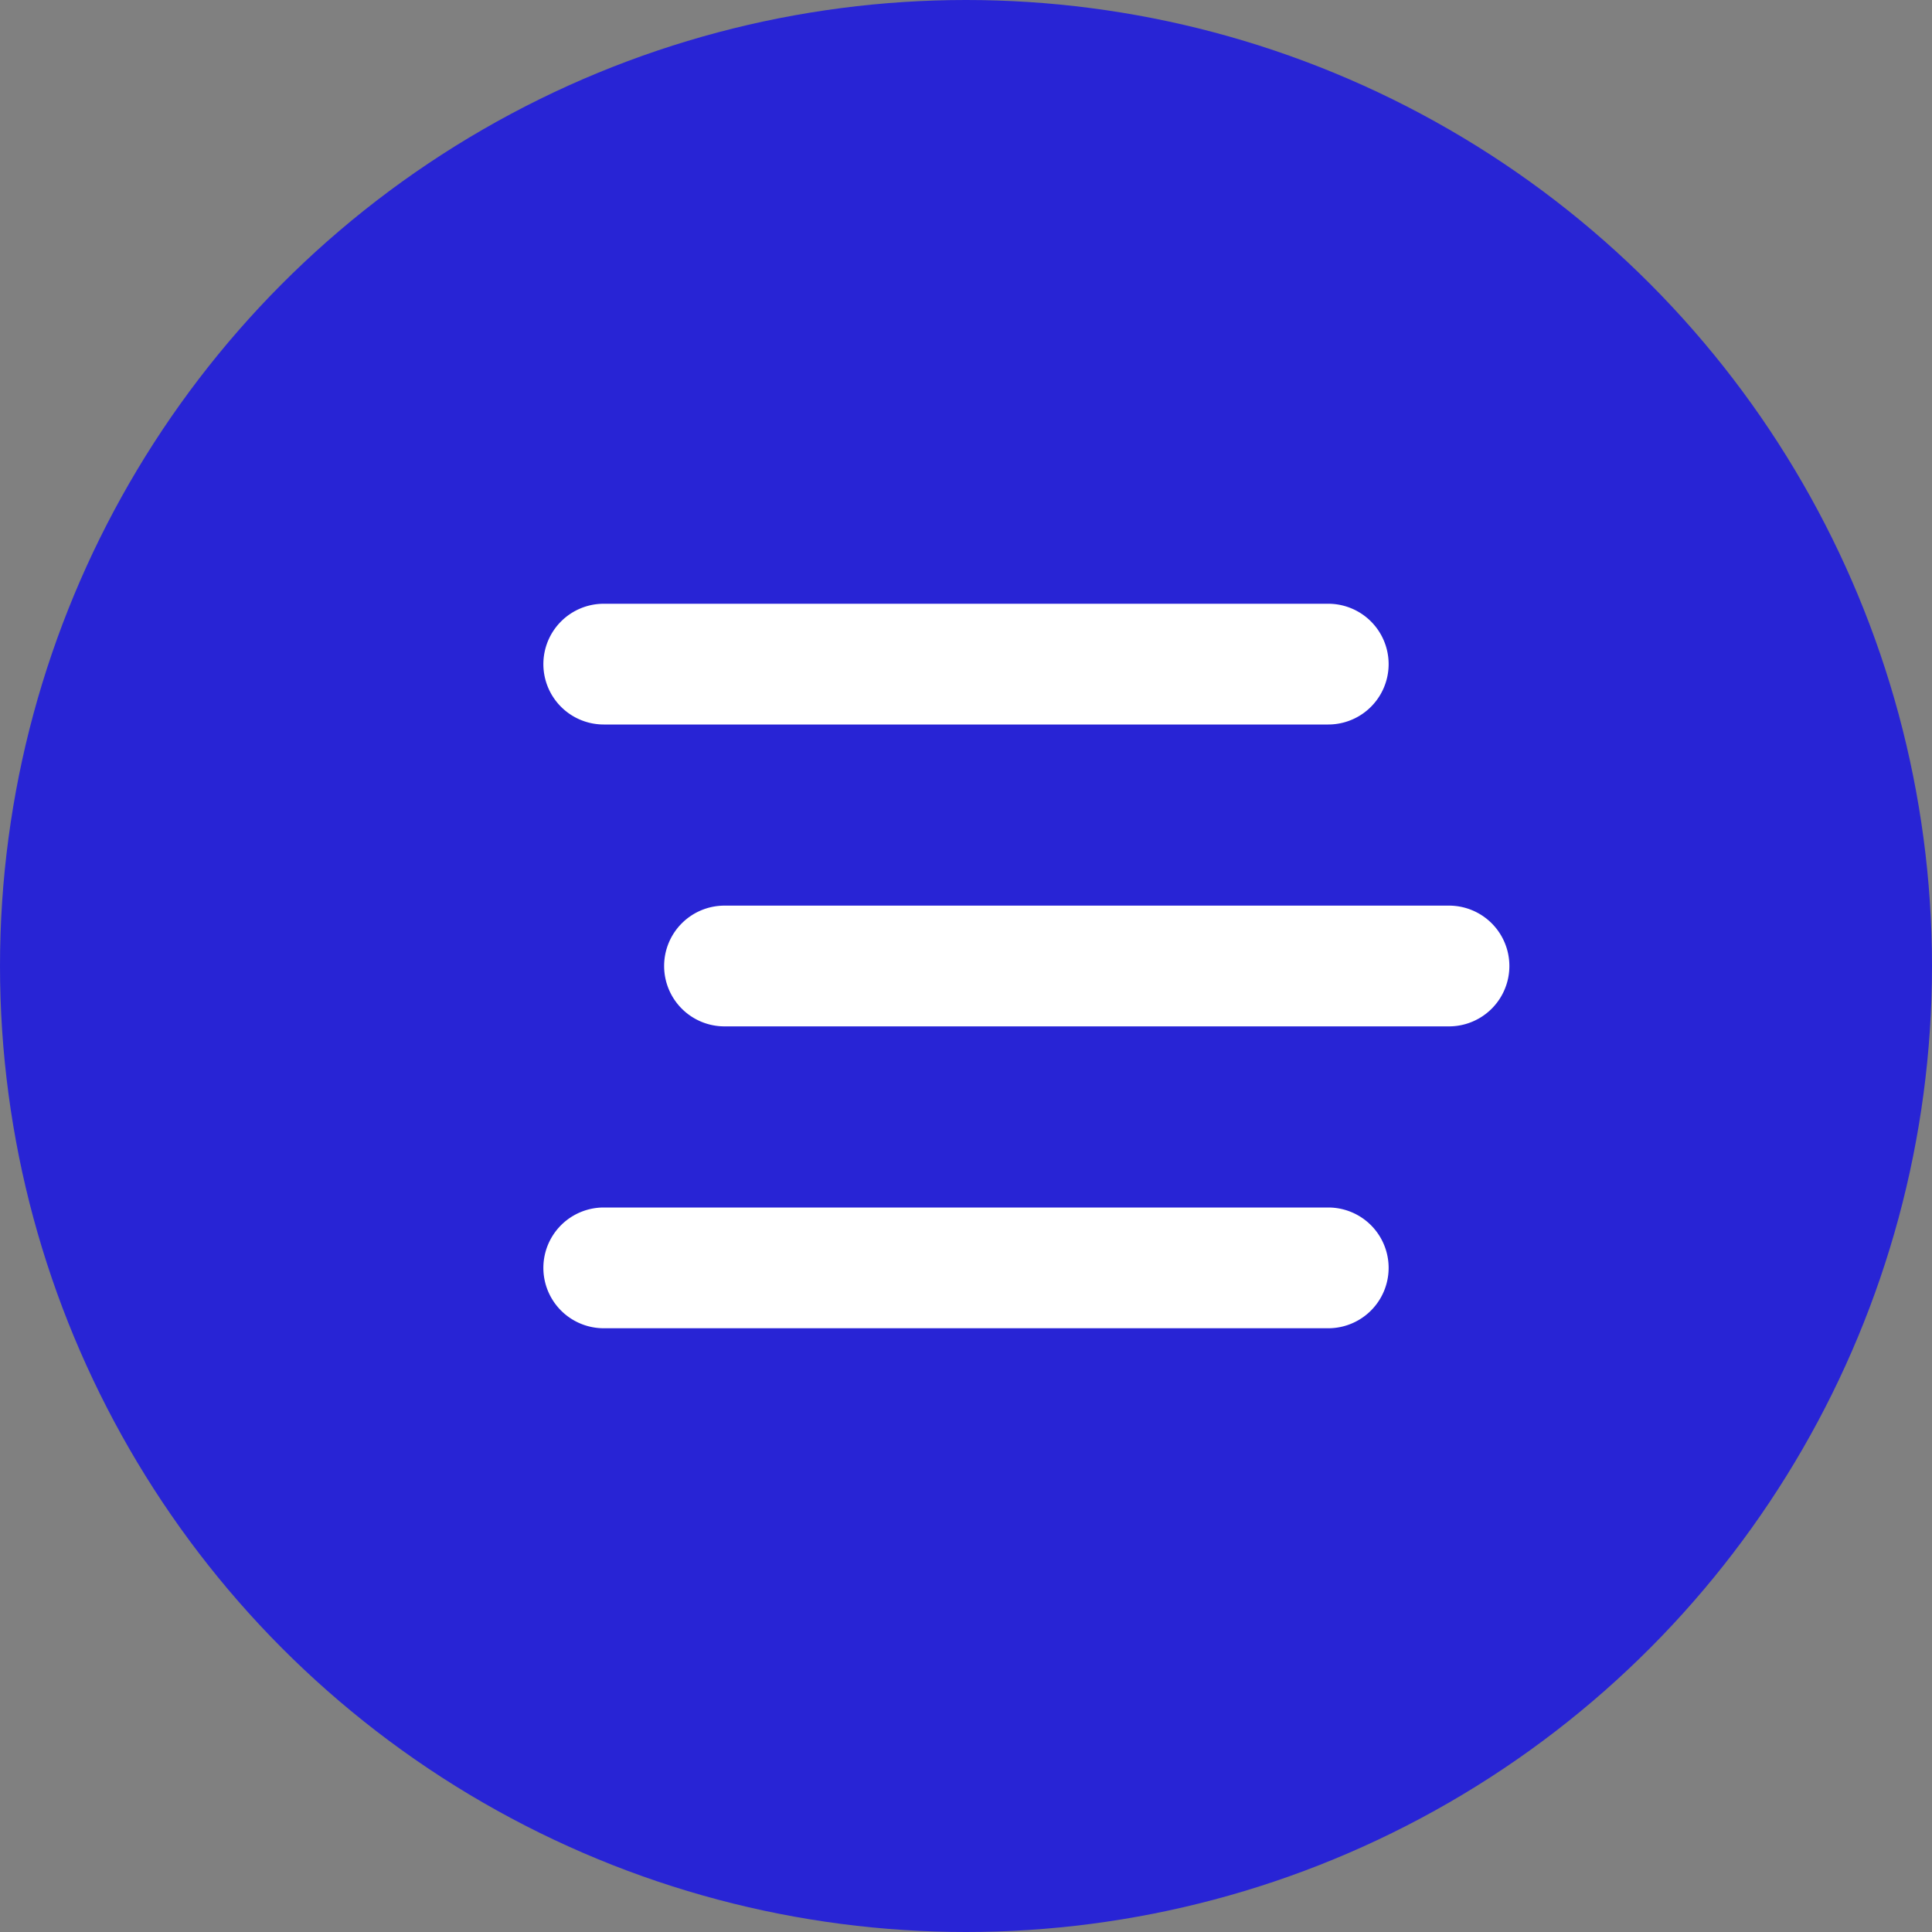 <svg width="32" height="32" fill="none" xmlns="http://www.w3.org/2000/svg"><rect width="100%" height="100%" fill="#808080" stroke="none"/><circle cx="16" cy="16" r="16" fill="#2824D5"/><path d="M9 11a1 1 0 0 1 1-1h12a1 1 0 1 1 0 2H10a1 1 0 0 1-1-1Zm2 5a1 1 0 0 1 1-1h12a.999.999 0 1 1 0 2H12a1 1 0 0 1-1-1Zm11 6H10a1 1 0 1 1 0-2h12a.999.999 0 1 1 0 2Z" fill="#fff"/></svg>